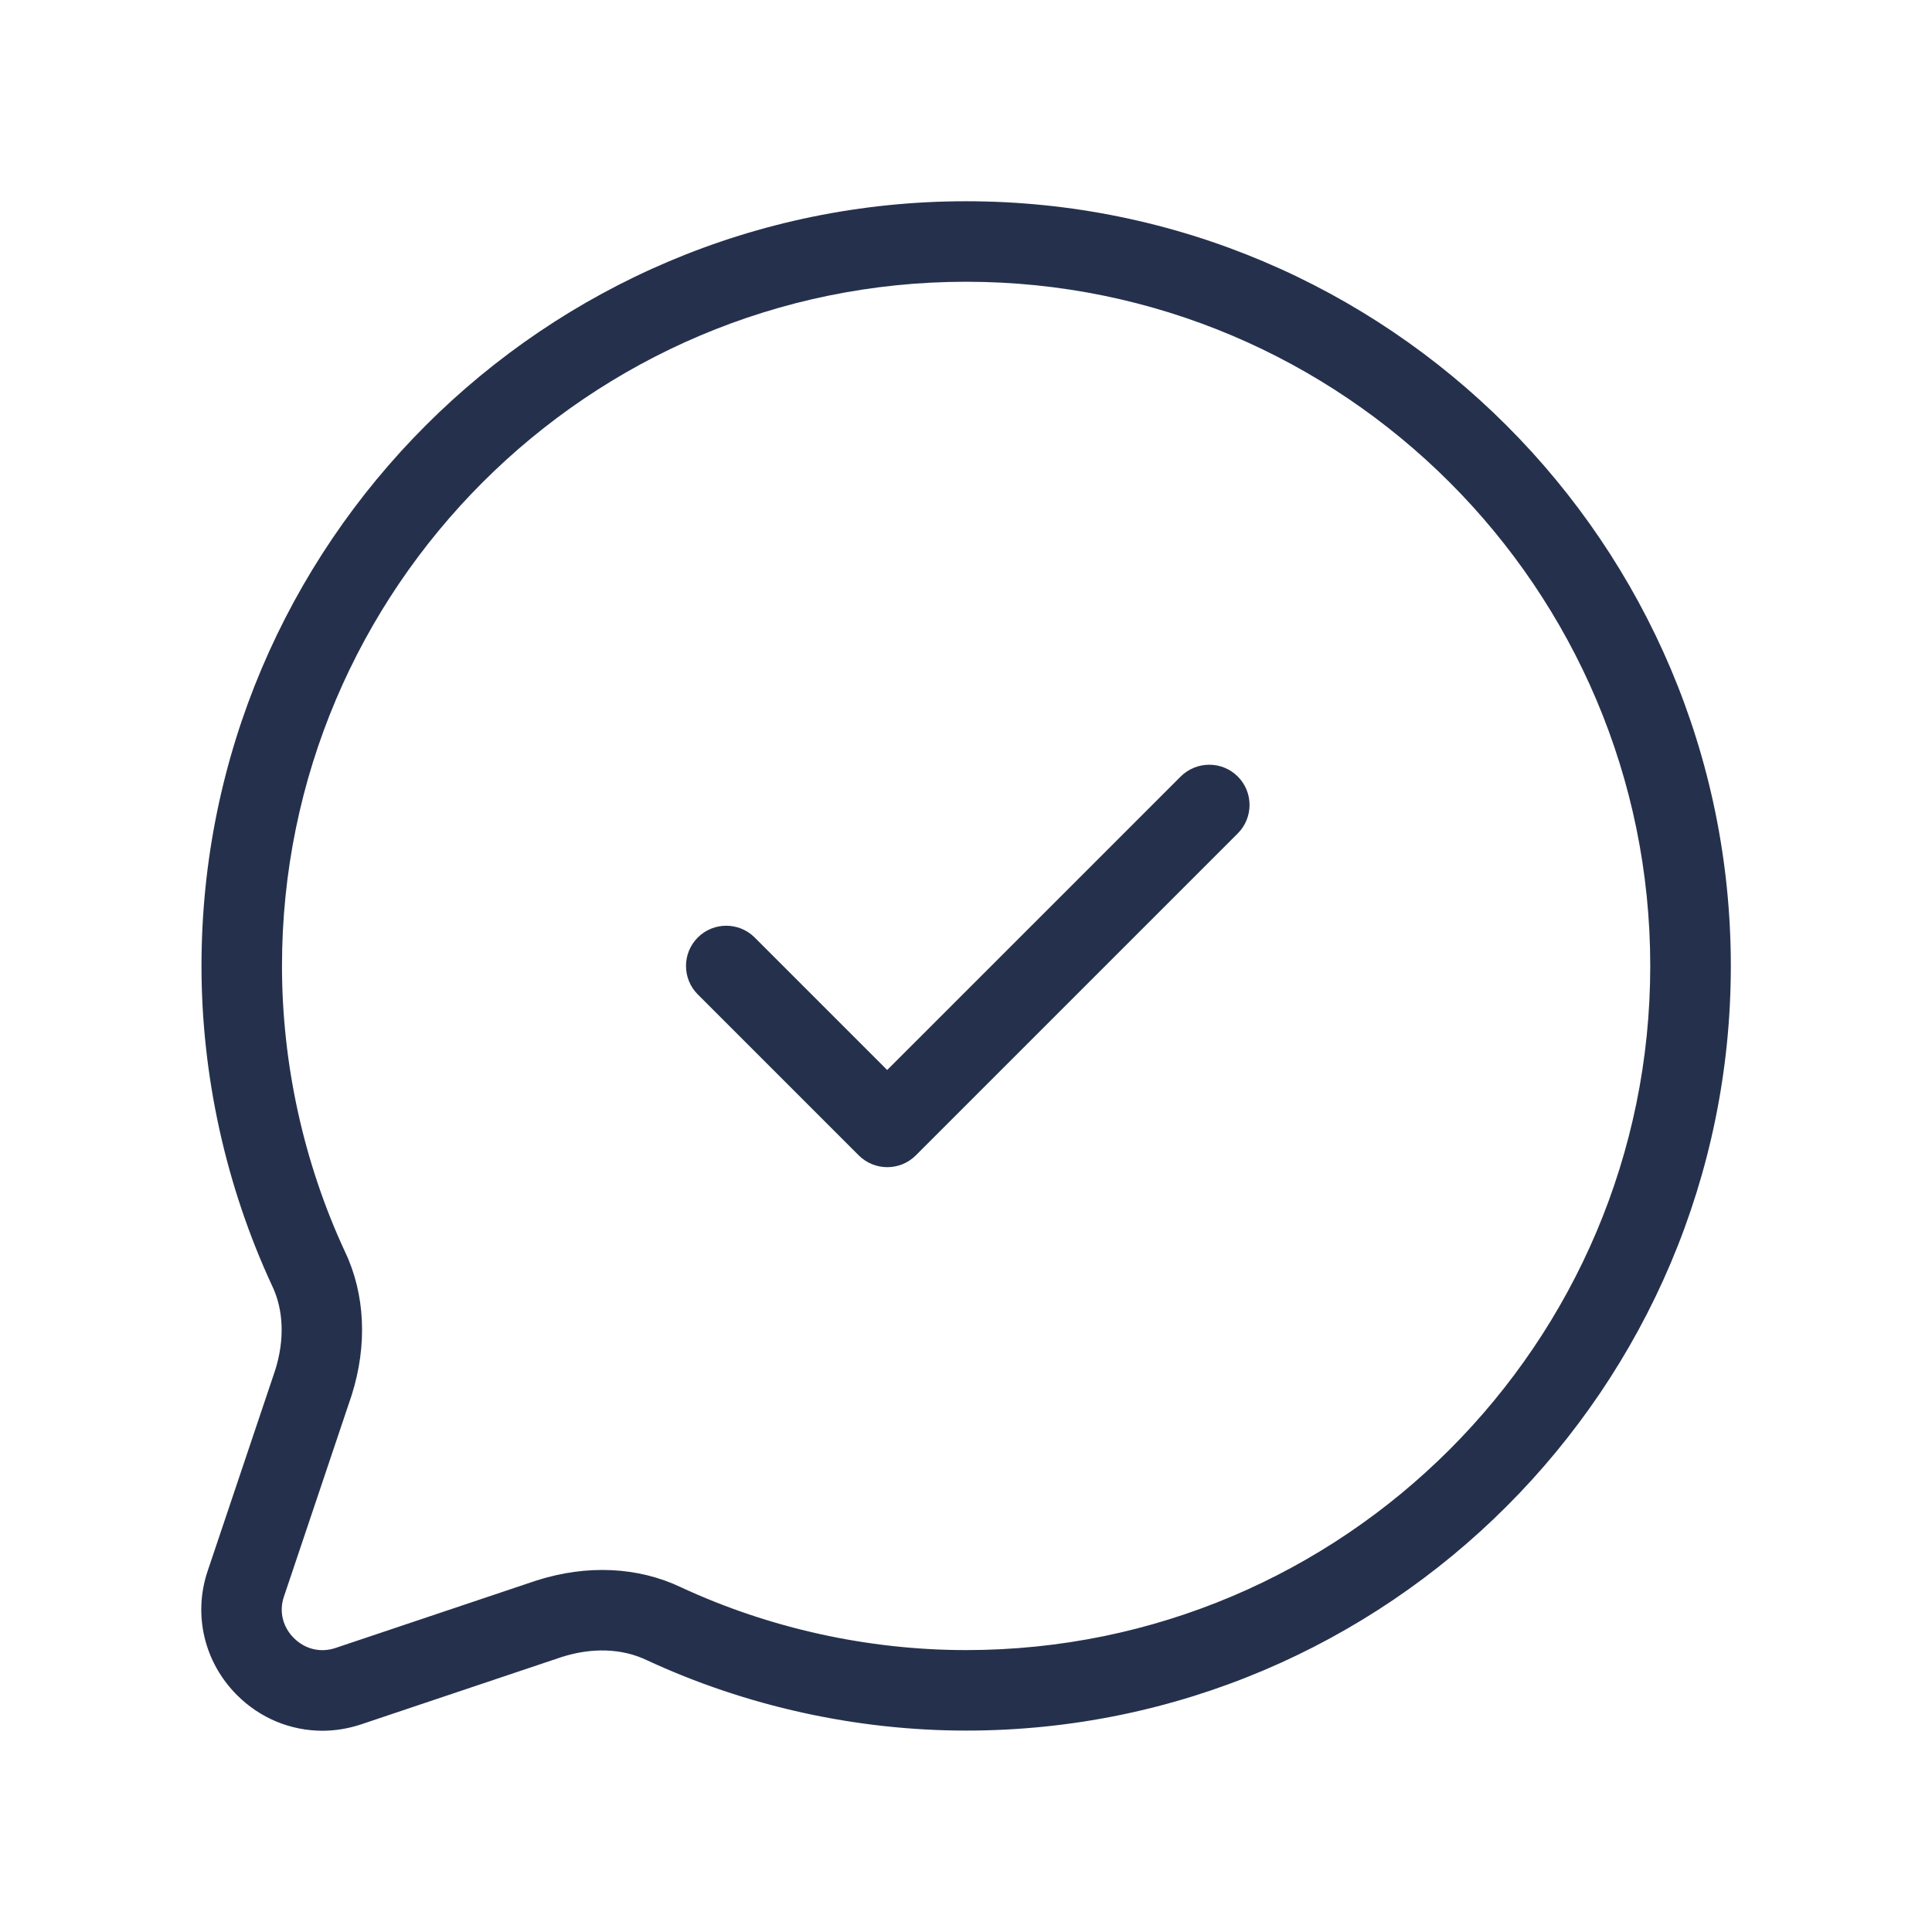 <svg width="24" height="24" viewBox="0 0 24 24" fill="none" xmlns="http://www.w3.org/2000/svg">
<path d="M12.001 2.5C6.764 2.5 2.503 6.761 2.503 11.999C2.503 13.363 2.806 14.736 3.381 15.974C3.525 16.274 3.536 16.648 3.419 17.019L2.578 19.52C2.397 20.062 2.538 20.651 2.944 21.057C3.232 21.346 3.614 21.5 4.005 21.5C4.164 21.5 4.324 21.474 4.482 21.422L6.975 20.585C7.352 20.464 7.726 20.476 8.032 20.622C9.265 21.195 10.638 21.498 12.002 21.498C17.239 21.498 21.501 17.237 21.501 11.999C21.501 6.761 17.238 2.5 12.001 2.5ZM12.001 20.498C10.782 20.498 9.556 20.227 8.458 19.717C7.926 19.464 7.292 19.433 6.663 19.634L4.164 20.473C3.98 20.533 3.79 20.487 3.651 20.349C3.512 20.211 3.465 20.018 3.526 19.837L4.369 17.33C4.566 16.708 4.536 16.074 4.285 15.548C3.773 14.445 3.503 13.218 3.503 11.999C3.503 7.313 7.315 3.5 12.001 3.5C16.688 3.5 20.5 7.312 20.5 11.999C20.5 16.686 16.688 20.498 12.001 20.498ZM15.376 9.646C15.571 9.841 15.571 10.158 15.376 10.353L11.376 14.353C11.278 14.451 11.15 14.499 11.022 14.499C10.894 14.499 10.766 14.45 10.668 14.353L8.668 12.353C8.473 12.158 8.473 11.841 8.668 11.646C8.863 11.451 9.18 11.451 9.375 11.646L11.021 13.292L14.667 9.646C14.864 9.451 15.181 9.451 15.376 9.646Z" fill="#25314C"/>
</svg>
